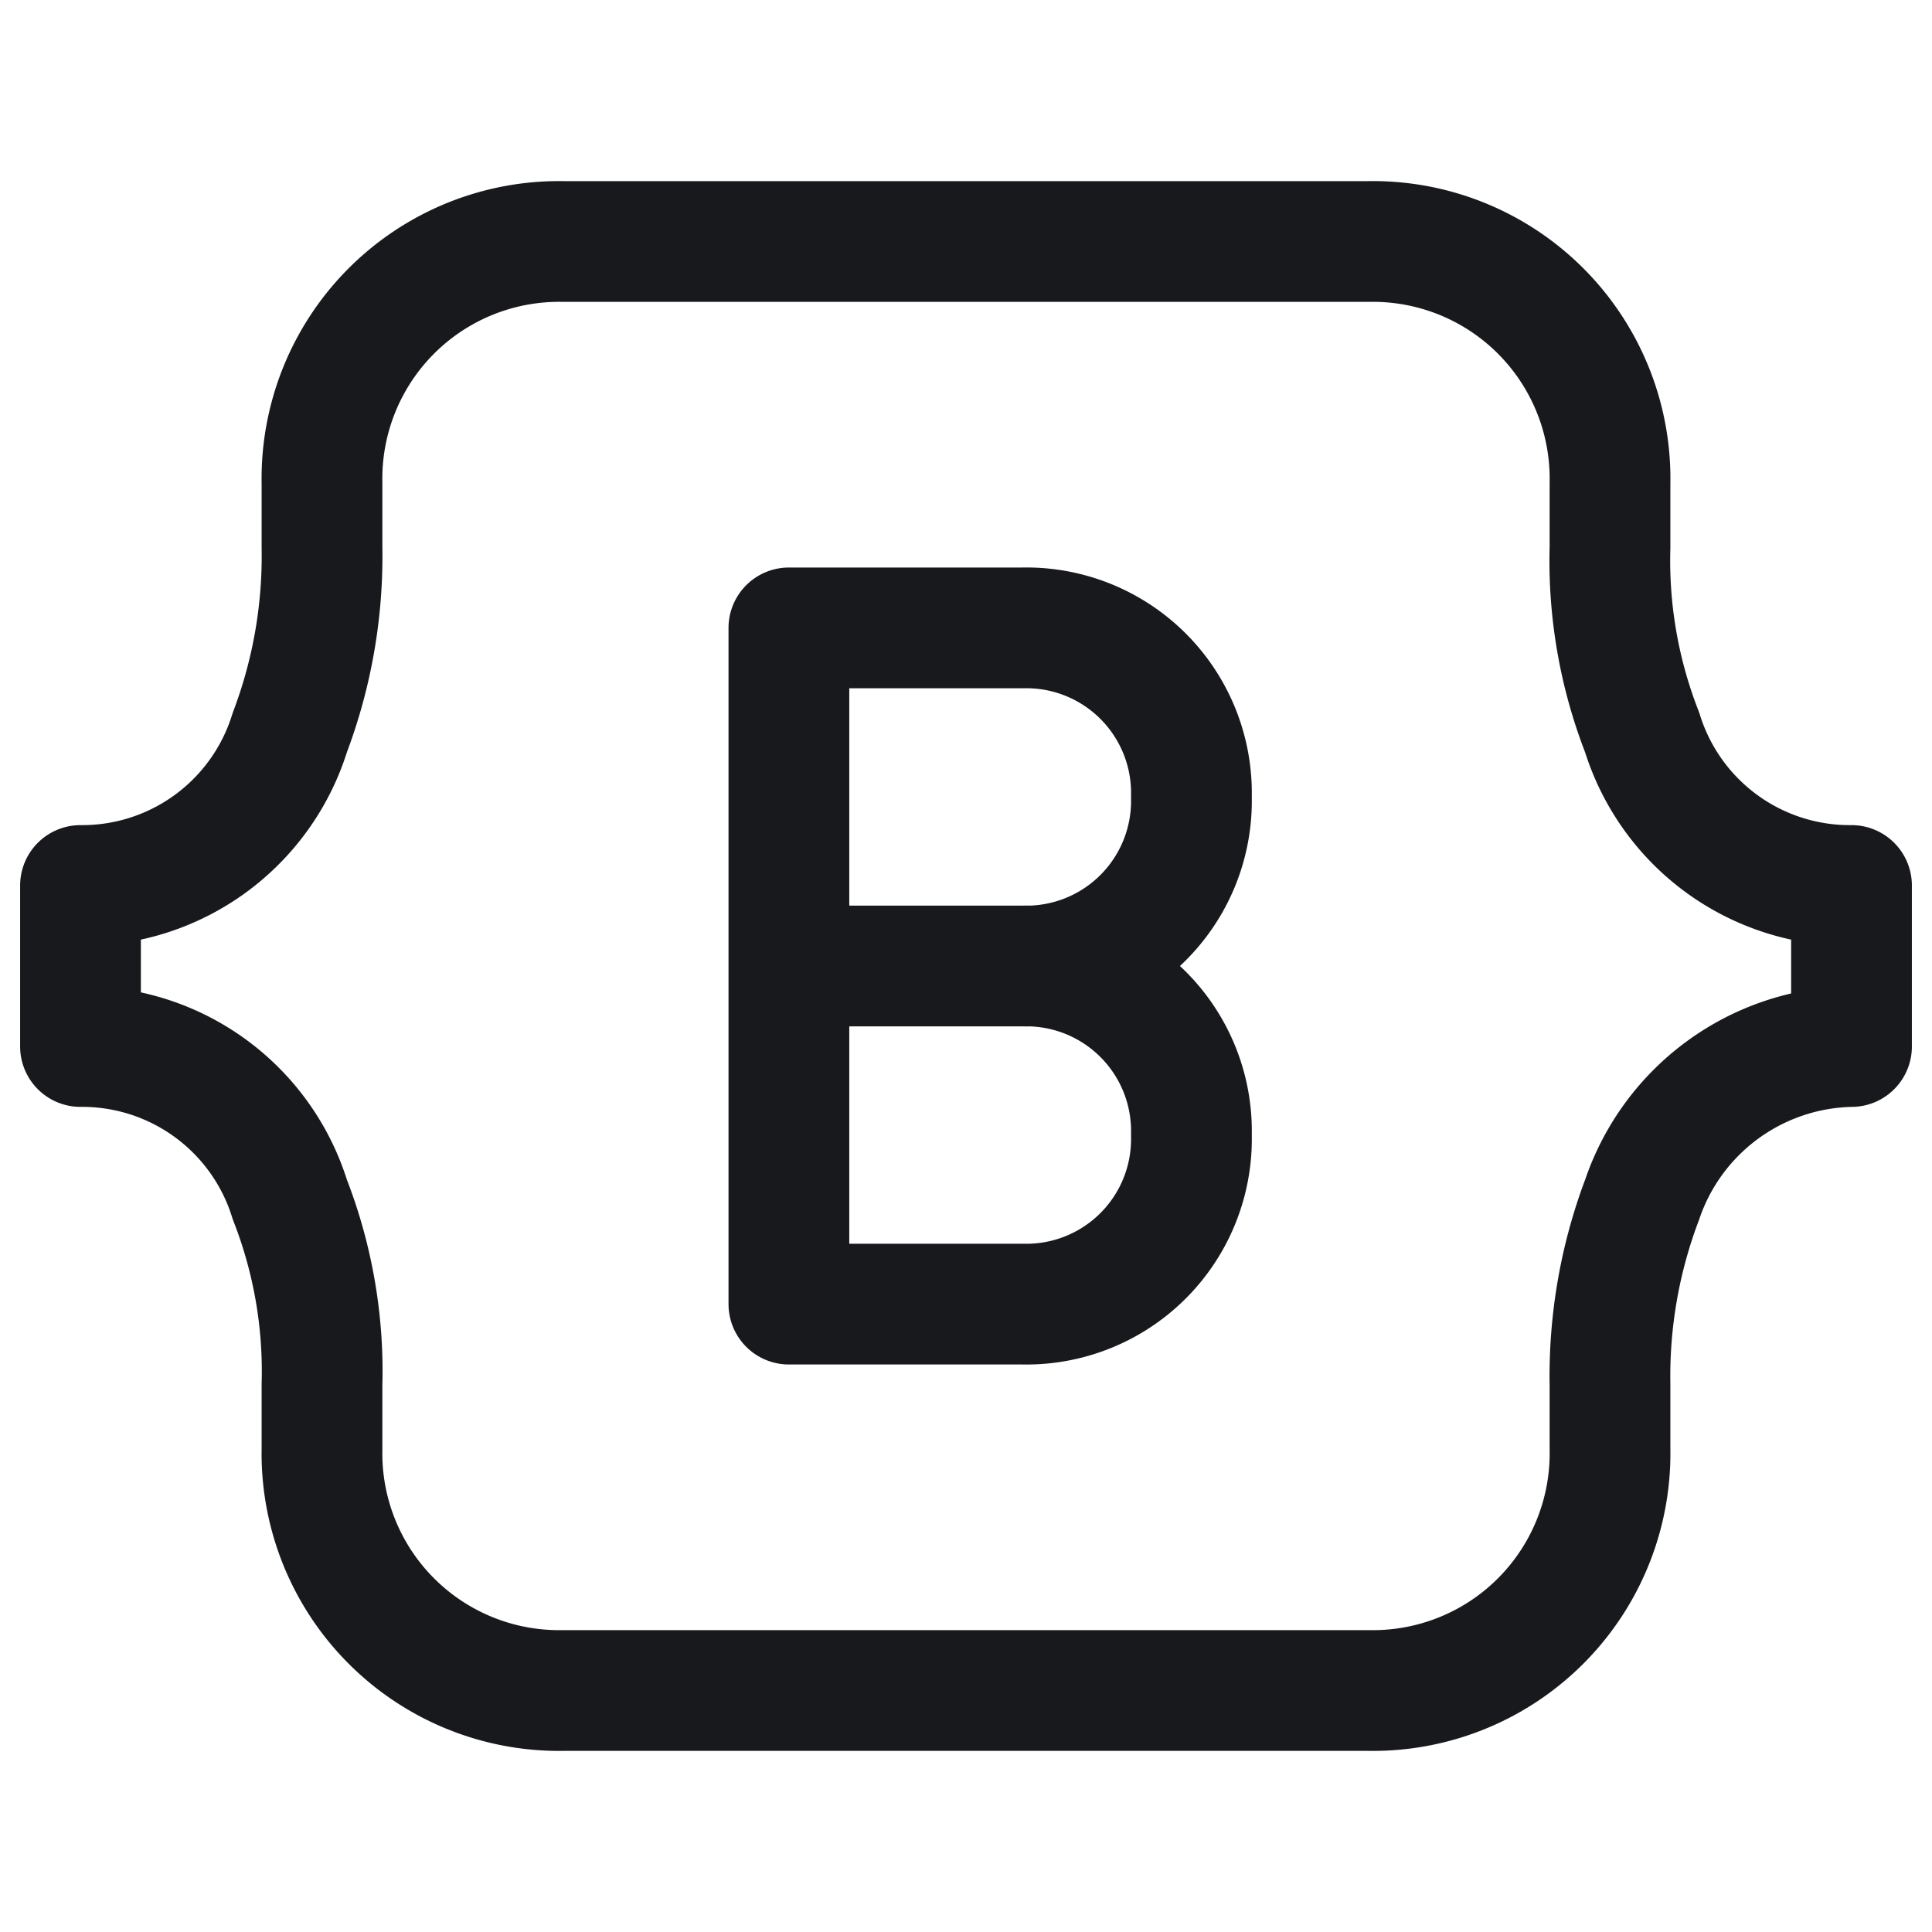 <svg xmlns="http://www.w3.org/2000/svg" width="24" height="24" viewBox="0 0 24 24">
  <g id="vuesax_linear_bootsrap" data-name="vuesax/linear/bootsrap" transform="translate(-672 -469)">
    <g id="bootsrap">
      <path id="BG_1" data-name="BG 1" d="M0,0H24V24H0Z" transform="translate(672 469)" fill="none" opacity="0.58"/>
      <path id="Vector" d="M16,0H6A2.946,2.946,0,0,0,3,3v.8a6.2,6.2,0,0,1-.4,2.3A2.7,2.7,0,0,1,0,8v2a2.7,2.7,0,0,1,2.6,1.9A5.867,5.867,0,0,1,3,14.2V15a2.946,2.946,0,0,0,3,3H16a2.946,2.946,0,0,0,3-3v-.8a6.2,6.2,0,0,1,.4-2.3A2.8,2.8,0,0,1,22,10V8a2.7,2.7,0,0,1-2.6-1.9A5.867,5.867,0,0,1,19,3.8V3A2.946,2.946,0,0,0,16,0Z" transform="translate(673 472)" fill="none" stroke="#17191c" stroke-linejoin="round" stroke-width="1.5"/>
      <path id="Vector-2" data-name="Vector" d="M0,4.2H2.9A2.051,2.051,0,0,1,5,6.3,2.051,2.051,0,0,1,2.9,8.4H0V0H2.9A2.051,2.051,0,0,1,5,2.1,2.051,2.051,0,0,1,2.9,4.2Z" transform="translate(681.8 476.8)" fill="none" stroke="#17191c" stroke-linecap="round" stroke-linejoin="round" stroke-width="1.5"/>
      <path id="Vector-3" data-name="Vector" d="M0,0H24V24H0Z" transform="translate(672 469)" fill="none" opacity="0"/>
    </g>
  </g>
</svg>
